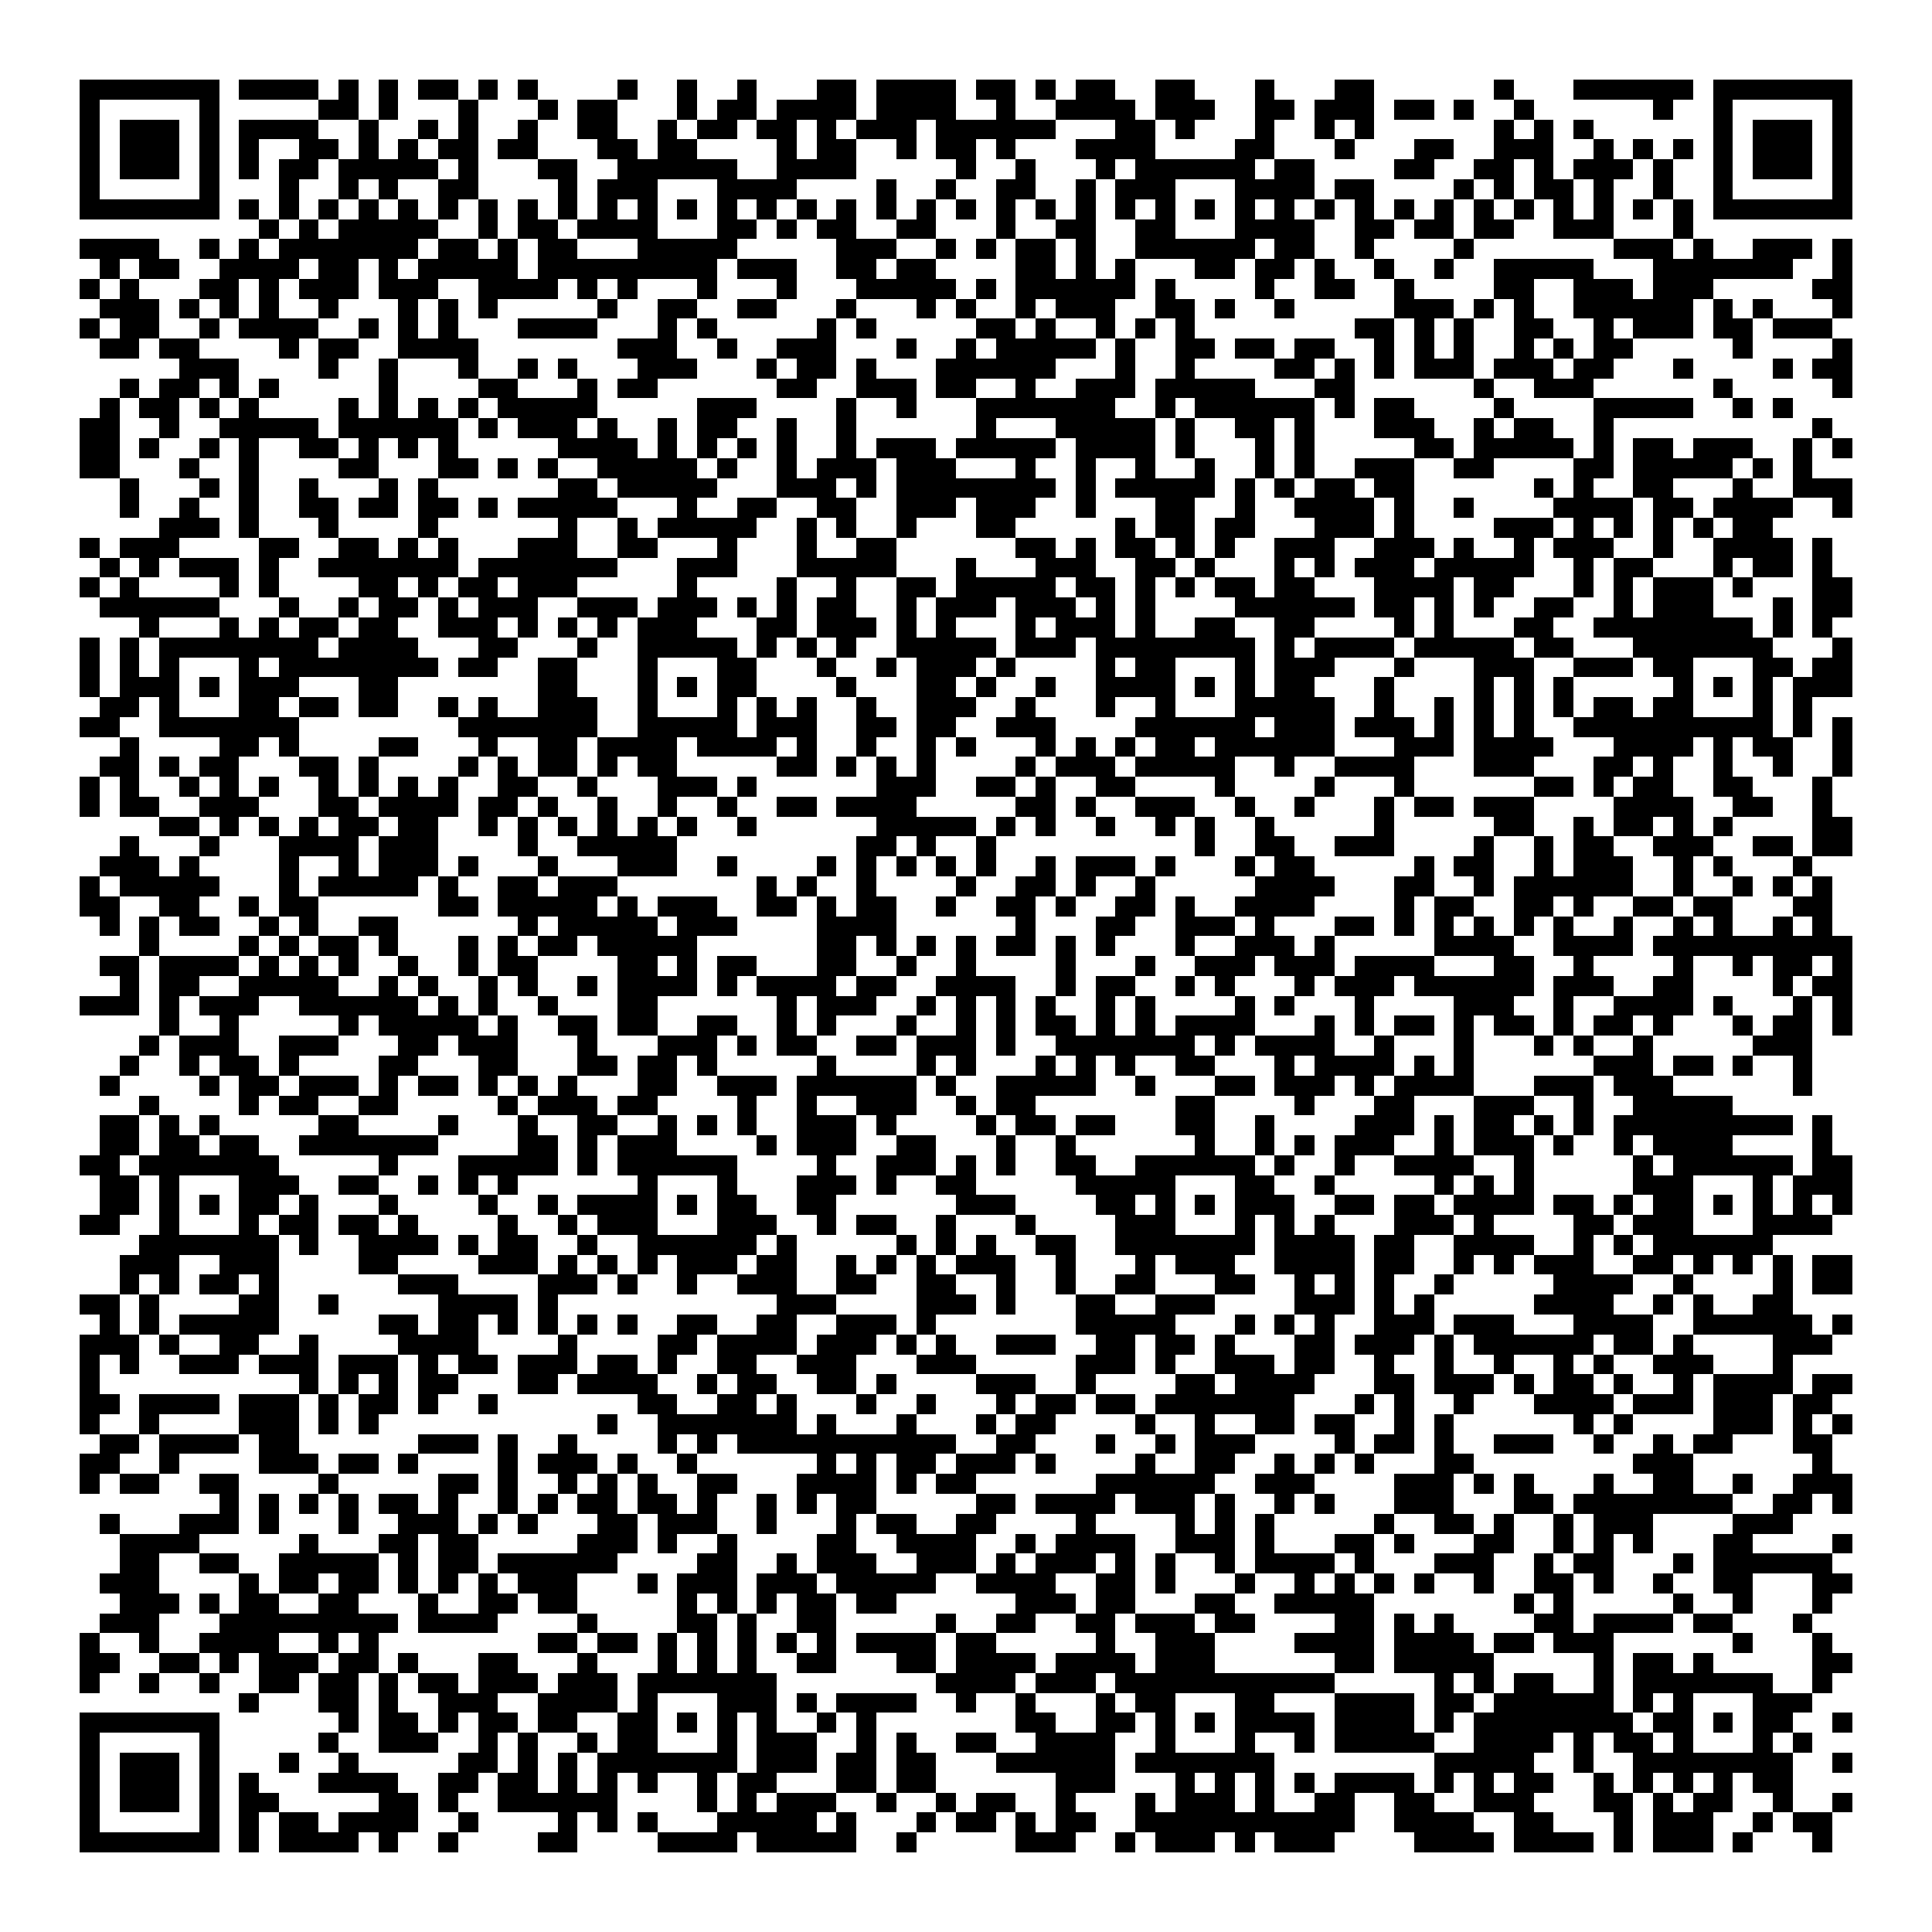 <svg xmlns="http://www.w3.org/2000/svg" viewBox="0 0 97 97" shape-rendering="crispEdges"><path fill="#ffffff" d="M0 0h97v97H0z"/><path stroke="#000000" d="M4 4.5h7m1 0h4m1 0h1m1 0h1m1 0h2m1 0h1m1 0h1m4 0h1m2 0h1m2 0h1m3 0h2m1 0h4m1 0h2m1 0h1m1 0h2m2 0h2m3 0h1m3 0h2m6 0h1m3 0h6m1 0h7M4 5.5h1m5 0h1m5 0h2m1 0h1m3 0h1m3 0h1m1 0h2m3 0h1m1 0h2m1 0h4m1 0h4m2 0h1m2 0h4m1 0h3m2 0h2m1 0h3m1 0h2m1 0h1m2 0h1m6 0h1m2 0h1m5 0h1M4 6.5h1m1 0h3m1 0h1m1 0h4m2 0h1m2 0h1m1 0h1m2 0h1m2 0h2m2 0h1m1 0h2m1 0h2m1 0h1m1 0h3m1 0h6m3 0h2m1 0h1m3 0h1m2 0h1m1 0h1m6 0h1m1 0h1m1 0h1m6 0h1m1 0h3m1 0h1M4 7.5h1m1 0h3m1 0h1m1 0h1m2 0h2m1 0h1m1 0h1m1 0h2m1 0h2m3 0h2m1 0h2m4 0h1m1 0h2m2 0h1m1 0h2m1 0h1m3 0h4m4 0h2m3 0h1m3 0h2m2 0h3m2 0h1m1 0h1m1 0h1m1 0h1m1 0h3m1 0h1M4 8.5h1m1 0h3m1 0h1m1 0h1m1 0h2m1 0h5m1 0h1m3 0h2m2 0h6m2 0h4m5 0h1m2 0h1m3 0h1m1 0h6m1 0h2m4 0h2m2 0h2m1 0h1m1 0h3m1 0h1m2 0h1m1 0h3m1 0h1M4 9.5h1m5 0h1m3 0h1m2 0h1m1 0h1m2 0h2m4 0h1m1 0h3m3 0h4m4 0h1m2 0h1m2 0h2m2 0h1m1 0h3m3 0h4m1 0h2m4 0h1m1 0h1m1 0h2m1 0h1m2 0h1m2 0h1m5 0h1M4 10.5h7m1 0h1m1 0h1m1 0h1m1 0h1m1 0h1m1 0h1m1 0h1m1 0h1m1 0h1m1 0h1m1 0h1m1 0h1m1 0h1m1 0h1m1 0h1m1 0h1m1 0h1m1 0h1m1 0h1m1 0h1m1 0h1m1 0h1m1 0h1m1 0h1m1 0h1m1 0h1m1 0h1m1 0h1m1 0h1m1 0h1m1 0h1m1 0h1m1 0h1m1 0h1m1 0h1m1 0h1m1 0h1m1 0h7M13 11.5h1m1 0h1m1 0h5m2 0h1m1 0h2m1 0h4m3 0h2m1 0h1m1 0h2m2 0h2m3 0h1m2 0h2m2 0h2m3 0h4m2 0h2m1 0h2m1 0h2m2 0h3m3 0h1M4 12.5h4m2 0h1m1 0h1m1 0h7m1 0h2m1 0h1m1 0h2m3 0h5m5 0h3m2 0h1m1 0h1m1 0h2m1 0h1m2 0h6m1 0h2m2 0h1m4 0h1m7 0h3m1 0h1m2 0h3m1 0h1M5 13.5h1m1 0h2m2 0h4m1 0h2m1 0h1m1 0h5m1 0h9m1 0h3m2 0h2m1 0h2m4 0h2m1 0h1m1 0h1m3 0h2m1 0h2m1 0h1m2 0h1m2 0h1m2 0h5m3 0h7m2 0h1M4 14.5h1m1 0h1m3 0h2m1 0h1m1 0h3m1 0h3m2 0h4m1 0h1m1 0h1m3 0h1m3 0h1m3 0h5m1 0h1m1 0h6m1 0h1m4 0h1m2 0h2m2 0h1m4 0h2m2 0h3m1 0h3m5 0h2M5 15.5h3m1 0h1m1 0h1m1 0h1m2 0h1m3 0h1m1 0h1m1 0h1m5 0h1m2 0h2m2 0h2m3 0h1m3 0h1m1 0h1m2 0h1m1 0h3m2 0h2m1 0h1m2 0h1m5 0h3m1 0h1m1 0h1m2 0h6m1 0h1m1 0h1m3 0h1M4 16.5h1m1 0h2m2 0h1m1 0h4m2 0h1m1 0h1m1 0h1m3 0h4m3 0h1m1 0h1m5 0h1m1 0h1m5 0h2m1 0h1m2 0h1m1 0h1m1 0h1m8 0h2m1 0h1m1 0h1m2 0h2m2 0h1m1 0h3m1 0h2m1 0h3M5 17.5h2m1 0h2m4 0h1m1 0h2m2 0h4m7 0h3m2 0h1m2 0h3m3 0h1m2 0h1m1 0h5m1 0h1m2 0h2m1 0h2m1 0h2m2 0h1m1 0h1m1 0h1m2 0h1m1 0h1m1 0h2m5 0h1m4 0h1M9 18.5h3m4 0h1m2 0h1m3 0h1m2 0h1m1 0h1m3 0h3m3 0h1m1 0h2m1 0h1m3 0h6m3 0h1m2 0h1m4 0h2m1 0h1m1 0h1m1 0h3m1 0h3m1 0h2m3 0h1m4 0h1m1 0h2M6 19.5h1m1 0h2m1 0h1m1 0h1m5 0h1m4 0h2m3 0h1m1 0h2m6 0h2m2 0h3m1 0h2m2 0h1m2 0h3m1 0h5m3 0h2m6 0h1m2 0h3m6 0h1m5 0h1M5 20.5h1m1 0h2m1 0h1m1 0h1m4 0h1m1 0h1m1 0h1m1 0h1m1 0h5m5 0h3m4 0h1m2 0h1m3 0h7m2 0h1m1 0h6m1 0h1m1 0h2m4 0h1m4 0h5m2 0h1m1 0h1M4 21.5h2m2 0h1m2 0h5m1 0h6m1 0h1m1 0h3m1 0h1m2 0h1m1 0h2m2 0h1m2 0h1m6 0h1m3 0h5m1 0h1m2 0h2m1 0h1m3 0h3m2 0h1m1 0h2m2 0h1m10 0h1M4 22.5h2m1 0h1m2 0h1m1 0h1m2 0h2m1 0h1m1 0h1m1 0h1m5 0h4m1 0h1m1 0h1m1 0h1m1 0h1m2 0h1m1 0h3m1 0h5m1 0h4m1 0h1m3 0h1m1 0h1m5 0h2m1 0h5m1 0h1m1 0h2m1 0h3m2 0h1m1 0h1M4 23.5h2m3 0h1m2 0h1m4 0h2m3 0h2m1 0h1m1 0h1m2 0h5m1 0h1m2 0h1m1 0h3m1 0h3m3 0h1m2 0h1m2 0h1m2 0h1m2 0h1m1 0h1m2 0h3m2 0h2m4 0h2m1 0h5m1 0h1m1 0h1M6 24.5h1m3 0h1m1 0h1m2 0h1m3 0h1m1 0h1m6 0h2m1 0h5m3 0h3m1 0h1m1 0h8m1 0h1m1 0h5m1 0h1m1 0h1m1 0h2m1 0h2m6 0h1m1 0h1m2 0h2m3 0h1m2 0h3M6 25.5h1m2 0h1m2 0h1m2 0h2m1 0h2m1 0h2m1 0h1m1 0h5m3 0h1m2 0h2m2 0h2m2 0h3m1 0h3m2 0h1m3 0h2m2 0h1m2 0h4m1 0h1m2 0h1m4 0h4m1 0h2m1 0h4m2 0h1M8 26.5h3m1 0h1m3 0h1m4 0h1m6 0h1m2 0h1m1 0h5m2 0h1m1 0h1m2 0h1m3 0h2m5 0h1m1 0h2m1 0h2m3 0h3m1 0h1m4 0h3m1 0h1m1 0h1m1 0h1m1 0h1m1 0h2M4 27.5h1m1 0h3m4 0h2m2 0h2m1 0h1m1 0h1m3 0h3m2 0h2m3 0h1m3 0h1m2 0h2m6 0h2m1 0h1m1 0h2m1 0h1m1 0h1m2 0h3m2 0h3m1 0h1m2 0h1m1 0h3m2 0h1m2 0h4m1 0h1M5 28.5h1m1 0h1m1 0h3m1 0h1m2 0h7m1 0h7m3 0h3m3 0h5m3 0h1m3 0h3m2 0h2m1 0h1m3 0h1m1 0h1m1 0h3m1 0h5m2 0h1m1 0h2m3 0h1m1 0h2m1 0h1M4 29.5h1m1 0h1m4 0h1m1 0h1m4 0h2m1 0h1m1 0h2m1 0h3m5 0h1m4 0h1m2 0h1m2 0h2m1 0h5m1 0h2m1 0h1m1 0h1m1 0h2m1 0h2m3 0h4m1 0h2m3 0h1m1 0h1m1 0h3m1 0h1m3 0h2M5 30.5h6m3 0h1m2 0h1m1 0h2m1 0h1m1 0h3m2 0h3m1 0h3m1 0h1m1 0h1m1 0h2m2 0h1m1 0h3m1 0h3m1 0h1m1 0h1m4 0h6m1 0h2m1 0h1m1 0h1m2 0h2m2 0h1m1 0h3m3 0h1m1 0h2M7 31.5h1m3 0h1m1 0h1m1 0h2m1 0h2m2 0h3m1 0h1m1 0h1m1 0h1m1 0h3m3 0h2m1 0h3m1 0h1m1 0h1m3 0h1m1 0h3m1 0h1m2 0h2m2 0h2m4 0h1m1 0h1m3 0h2m2 0h8m1 0h1m1 0h1M4 32.5h1m1 0h1m1 0h8m1 0h4m3 0h2m3 0h1m2 0h5m1 0h1m1 0h1m1 0h1m2 0h5m1 0h3m1 0h8m1 0h1m1 0h4m1 0h5m1 0h2m3 0h7m3 0h1M4 33.5h1m1 0h1m1 0h1m3 0h1m1 0h8m1 0h2m2 0h2m3 0h1m3 0h2m3 0h1m2 0h1m1 0h3m1 0h1m4 0h1m1 0h2m3 0h1m1 0h3m3 0h1m3 0h3m2 0h3m1 0h2m3 0h2m1 0h2M4 34.5h1m1 0h3m1 0h1m1 0h3m3 0h2m7 0h2m3 0h1m1 0h1m1 0h2m4 0h1m3 0h2m1 0h1m2 0h1m2 0h4m1 0h1m1 0h1m1 0h2m3 0h1m4 0h1m1 0h1m1 0h1m5 0h1m1 0h1m1 0h1m1 0h3M5 35.5h2m1 0h1m3 0h2m1 0h2m1 0h2m2 0h1m1 0h1m2 0h3m2 0h1m3 0h1m1 0h1m1 0h1m2 0h1m2 0h3m2 0h1m3 0h1m2 0h1m3 0h5m2 0h1m2 0h1m1 0h1m1 0h1m1 0h1m1 0h2m1 0h2m3 0h1m1 0h1M4 36.5h2m2 0h7m8 0h7m2 0h5m1 0h3m2 0h2m1 0h2m2 0h3m4 0h6m1 0h3m1 0h3m1 0h1m1 0h1m1 0h1m2 0h10m1 0h1m1 0h1M6 37.5h1m4 0h2m1 0h1m4 0h2m3 0h1m2 0h2m1 0h4m1 0h4m1 0h1m2 0h1m2 0h1m1 0h1m3 0h1m1 0h1m1 0h1m1 0h2m1 0h6m3 0h3m1 0h4m3 0h4m1 0h1m1 0h2m2 0h1M5 38.5h2m1 0h1m1 0h2m3 0h2m1 0h1m4 0h1m1 0h1m1 0h2m1 0h1m1 0h2m5 0h2m1 0h1m1 0h1m1 0h1m4 0h1m1 0h3m1 0h5m2 0h1m2 0h4m3 0h3m3 0h2m1 0h1m2 0h1m2 0h1m2 0h1M4 39.5h1m1 0h1m2 0h1m1 0h1m1 0h1m2 0h1m1 0h1m1 0h1m1 0h1m2 0h2m2 0h1m3 0h3m1 0h1m6 0h3m2 0h2m1 0h1m2 0h2m4 0h1m4 0h1m3 0h1m6 0h2m1 0h1m1 0h2m2 0h2m3 0h1M4 40.5h1m1 0h2m2 0h3m3 0h2m1 0h4m1 0h2m1 0h1m2 0h1m2 0h1m2 0h1m2 0h2m1 0h4m5 0h2m1 0h1m2 0h3m2 0h1m2 0h1m3 0h1m1 0h2m1 0h3m4 0h4m2 0h2m2 0h1M8 41.5h2m1 0h1m1 0h1m1 0h1m1 0h2m1 0h2m2 0h1m1 0h1m1 0h1m1 0h1m1 0h1m1 0h1m2 0h1m6 0h5m1 0h1m1 0h1m2 0h1m2 0h1m1 0h1m2 0h1m5 0h1m5 0h2m2 0h1m1 0h2m1 0h1m1 0h1m4 0h2M6 42.5h1m3 0h1m3 0h4m1 0h3m4 0h1m2 0h5m9 0h2m1 0h1m2 0h1m10 0h1m2 0h2m2 0h3m4 0h1m2 0h1m1 0h2m2 0h3m2 0h2m1 0h2M5 43.5h3m1 0h1m4 0h1m2 0h1m1 0h3m1 0h1m3 0h1m3 0h3m2 0h1m4 0h1m1 0h1m1 0h1m1 0h1m1 0h1m2 0h1m1 0h3m1 0h1m3 0h1m1 0h2m5 0h1m1 0h2m2 0h1m1 0h3m2 0h1m1 0h1m3 0h1M4 44.5h1m1 0h5m3 0h1m1 0h5m1 0h1m2 0h2m1 0h3m7 0h1m1 0h1m2 0h1m4 0h1m2 0h2m1 0h1m2 0h1m5 0h4m3 0h2m2 0h1m1 0h6m2 0h1m2 0h1m1 0h1m1 0h1M4 45.5h2m2 0h2m2 0h1m1 0h2m6 0h2m1 0h5m1 0h1m1 0h3m2 0h2m1 0h1m1 0h2m2 0h1m2 0h2m1 0h1m2 0h2m1 0h1m2 0h4m4 0h1m1 0h2m2 0h2m1 0h1m2 0h2m1 0h2m3 0h2M5 46.5h1m1 0h1m1 0h2m2 0h1m1 0h1m2 0h2m6 0h1m1 0h5m1 0h3m4 0h4m6 0h1m3 0h2m2 0h3m1 0h1m3 0h2m1 0h1m1 0h1m1 0h1m1 0h1m1 0h1m2 0h1m2 0h1m1 0h1m2 0h1m1 0h1M7 47.5h1m4 0h1m1 0h1m1 0h2m1 0h1m3 0h1m1 0h1m1 0h2m1 0h5m6 0h2m1 0h1m1 0h1m1 0h1m1 0h2m1 0h1m1 0h1m3 0h1m2 0h3m1 0h1m5 0h4m2 0h4m1 0h10M5 48.5h2m1 0h4m1 0h1m1 0h1m1 0h1m2 0h1m2 0h1m1 0h2m4 0h2m1 0h1m1 0h2m3 0h2m2 0h1m2 0h1m4 0h1m3 0h1m2 0h3m1 0h3m1 0h4m3 0h2m2 0h1m4 0h1m2 0h1m1 0h2m1 0h1M6 49.5h1m1 0h2m2 0h5m2 0h1m1 0h1m2 0h1m1 0h1m2 0h1m1 0h4m1 0h1m1 0h4m1 0h2m2 0h4m2 0h1m1 0h2m2 0h1m1 0h1m3 0h1m1 0h3m1 0h6m1 0h3m2 0h2m4 0h1m1 0h2M4 50.5h3m1 0h1m1 0h3m2 0h6m1 0h1m1 0h1m2 0h1m3 0h2m6 0h1m1 0h3m2 0h1m1 0h1m1 0h1m1 0h1m2 0h1m1 0h1m4 0h1m1 0h1m3 0h1m4 0h3m2 0h1m2 0h4m1 0h1m3 0h1m1 0h1M8 51.5h1m2 0h1m5 0h1m1 0h5m1 0h1m2 0h2m1 0h2m2 0h2m2 0h1m1 0h1m3 0h1m2 0h1m1 0h1m1 0h2m1 0h1m1 0h1m1 0h4m3 0h1m1 0h1m1 0h2m1 0h1m1 0h2m1 0h1m1 0h2m1 0h1m3 0h1m1 0h2m1 0h1M7 52.5h1m1 0h3m2 0h3m3 0h2m1 0h3m3 0h1m3 0h3m1 0h1m1 0h2m2 0h2m1 0h3m1 0h1m2 0h7m1 0h1m1 0h4m2 0h1m3 0h1m3 0h1m1 0h1m2 0h1m5 0h3M6 53.5h1m2 0h1m1 0h2m1 0h1m4 0h2m3 0h2m3 0h2m1 0h2m1 0h1m5 0h1m4 0h1m1 0h1m3 0h1m1 0h1m1 0h1m2 0h2m3 0h1m1 0h4m1 0h1m1 0h1m6 0h3m1 0h2m1 0h1m2 0h1M5 54.5h1m4 0h1m1 0h2m1 0h3m1 0h1m1 0h2m1 0h1m1 0h1m1 0h1m3 0h2m2 0h3m1 0h6m1 0h1m2 0h5m2 0h1m3 0h2m1 0h3m1 0h1m1 0h4m3 0h3m1 0h3m6 0h1M7 55.5h1m4 0h1m1 0h2m2 0h2m5 0h1m1 0h3m1 0h2m4 0h1m2 0h1m2 0h3m2 0h1m1 0h2m7 0h2m4 0h1m3 0h2m3 0h3m2 0h1m2 0h5M5 56.5h2m1 0h1m1 0h1m5 0h2m4 0h1m3 0h1m2 0h2m2 0h1m1 0h1m1 0h1m2 0h3m1 0h1m4 0h1m1 0h2m1 0h2m3 0h2m2 0h1m4 0h3m1 0h1m1 0h2m1 0h1m1 0h1m1 0h9m1 0h1M5 57.5h2m1 0h2m1 0h2m2 0h7m4 0h2m1 0h1m1 0h3m4 0h1m1 0h3m2 0h2m3 0h1m2 0h1m6 0h1m2 0h1m1 0h1m1 0h3m2 0h1m1 0h3m1 0h1m2 0h1m1 0h4m4 0h1M4 58.5h2m1 0h7m5 0h1m3 0h5m1 0h1m1 0h6m4 0h1m2 0h3m1 0h1m1 0h1m2 0h2m2 0h6m1 0h1m2 0h1m2 0h4m2 0h1m5 0h1m1 0h6m1 0h2M5 59.5h2m1 0h1m3 0h3m2 0h2m2 0h1m1 0h1m1 0h1m6 0h1m3 0h1m3 0h3m1 0h1m2 0h2m5 0h5m3 0h2m2 0h1m5 0h1m1 0h1m1 0h1m5 0h3m3 0h1m1 0h3M5 60.5h2m1 0h1m1 0h1m1 0h2m1 0h1m3 0h1m4 0h1m2 0h1m1 0h4m1 0h1m1 0h2m2 0h2m6 0h3m4 0h2m1 0h1m1 0h1m1 0h3m2 0h2m1 0h2m1 0h4m1 0h2m1 0h1m1 0h2m1 0h1m1 0h1m1 0h1m1 0h1M4 61.5h2m2 0h1m3 0h1m1 0h2m1 0h2m1 0h1m4 0h1m2 0h1m1 0h3m3 0h3m2 0h1m1 0h2m2 0h1m3 0h1m4 0h3m3 0h1m1 0h1m1 0h1m3 0h3m1 0h1m4 0h2m1 0h3m3 0h4M7 62.5h7m1 0h1m2 0h4m1 0h1m1 0h2m2 0h1m2 0h6m1 0h1m5 0h1m1 0h1m1 0h1m2 0h2m2 0h7m1 0h4m1 0h2m2 0h4m2 0h1m1 0h1m1 0h6M6 63.5h3m2 0h3m4 0h2m4 0h3m1 0h1m1 0h1m1 0h1m1 0h3m1 0h2m2 0h1m1 0h1m1 0h1m1 0h3m2 0h1m3 0h1m1 0h3m2 0h4m1 0h2m2 0h1m1 0h1m1 0h3m2 0h2m1 0h1m1 0h1m1 0h1m1 0h2M6 64.5h1m1 0h1m1 0h2m1 0h1m6 0h3m4 0h3m1 0h1m2 0h1m2 0h3m2 0h2m2 0h2m2 0h1m2 0h1m2 0h2m3 0h2m2 0h1m1 0h1m1 0h1m2 0h1m5 0h4m2 0h1m4 0h1m1 0h2M4 65.5h2m1 0h1m4 0h2m2 0h1m5 0h4m1 0h1m11 0h3m4 0h3m1 0h1m3 0h2m2 0h3m4 0h3m1 0h1m1 0h1m5 0h4m2 0h1m1 0h1m2 0h2M5 66.5h1m1 0h1m1 0h5m5 0h2m1 0h2m1 0h1m1 0h1m1 0h1m1 0h1m2 0h2m2 0h2m2 0h3m1 0h1m7 0h5m3 0h1m1 0h1m1 0h1m2 0h3m1 0h3m3 0h4m2 0h6m1 0h1M4 67.5h3m1 0h1m2 0h2m2 0h1m4 0h4m4 0h1m4 0h2m1 0h4m1 0h3m1 0h1m1 0h1m2 0h3m2 0h2m1 0h2m1 0h1m3 0h2m1 0h3m1 0h1m1 0h6m1 0h2m1 0h1m4 0h3M4 68.5h1m1 0h1m2 0h3m1 0h3m1 0h3m1 0h1m1 0h2m1 0h3m1 0h2m1 0h1m2 0h2m2 0h3m3 0h3m5 0h3m1 0h1m2 0h3m1 0h2m2 0h1m2 0h1m2 0h1m2 0h1m1 0h1m2 0h3m3 0h1M4 69.5h1m10 0h1m1 0h1m1 0h1m1 0h2m3 0h2m1 0h4m2 0h1m1 0h2m2 0h2m1 0h1m4 0h3m2 0h1m4 0h2m1 0h4m3 0h2m1 0h3m1 0h1m1 0h2m1 0h1m2 0h1m1 0h4m1 0h2M4 70.5h2m1 0h4m1 0h3m1 0h1m1 0h2m1 0h1m2 0h1m7 0h2m2 0h2m1 0h1m3 0h1m2 0h1m3 0h1m1 0h2m1 0h2m1 0h7m3 0h1m1 0h1m2 0h1m3 0h4m1 0h3m1 0h3m1 0h2M4 71.5h1m2 0h1m4 0h3m1 0h1m1 0h1m11 0h1m2 0h7m1 0h1m3 0h1m3 0h1m1 0h2m4 0h1m2 0h1m2 0h2m1 0h2m2 0h1m1 0h1m6 0h1m1 0h1m4 0h3m1 0h1m1 0h1M5 72.5h2m1 0h4m1 0h2m6 0h3m1 0h1m2 0h1m4 0h1m1 0h1m1 0h11m2 0h2m3 0h1m2 0h1m1 0h3m4 0h1m1 0h2m1 0h1m2 0h3m2 0h1m2 0h1m1 0h2m3 0h2M4 73.5h2m2 0h1m4 0h3m1 0h2m1 0h1m4 0h1m1 0h3m1 0h1m2 0h1m6 0h1m1 0h1m1 0h2m1 0h3m1 0h1m4 0h1m2 0h2m2 0h1m1 0h1m1 0h1m3 0h2m8 0h3m6 0h1M4 74.5h1m1 0h2m2 0h2m4 0h1m5 0h2m1 0h1m2 0h1m1 0h1m1 0h1m2 0h2m3 0h4m1 0h1m1 0h2m6 0h6m2 0h3m4 0h3m1 0h1m1 0h1m3 0h1m2 0h2m2 0h1m2 0h3M11 75.5h1m1 0h1m1 0h1m1 0h1m1 0h2m1 0h1m2 0h1m1 0h1m1 0h2m1 0h2m1 0h1m2 0h1m1 0h1m1 0h2m5 0h2m1 0h4m1 0h3m1 0h1m2 0h1m1 0h1m3 0h3m3 0h2m1 0h8m2 0h2m1 0h1M5 76.5h1m3 0h3m1 0h1m3 0h1m2 0h3m1 0h1m1 0h1m3 0h2m1 0h3m2 0h1m3 0h1m1 0h2m2 0h2m4 0h1m4 0h1m1 0h1m1 0h1m5 0h1m2 0h2m1 0h1m2 0h1m1 0h3m4 0h3M6 77.5h4m5 0h1m3 0h2m1 0h2m5 0h3m1 0h1m2 0h1m4 0h2m2 0h4m2 0h1m1 0h4m2 0h3m1 0h1m3 0h2m1 0h1m3 0h2m2 0h1m1 0h1m1 0h1m3 0h2m4 0h1M6 78.5h2m2 0h2m2 0h5m1 0h1m1 0h2m1 0h6m4 0h2m2 0h1m1 0h3m2 0h3m1 0h1m1 0h3m1 0h1m1 0h1m2 0h1m1 0h4m1 0h1m3 0h3m2 0h1m1 0h2m3 0h1m1 0h6M5 79.5h3m4 0h1m1 0h2m1 0h2m1 0h1m1 0h1m1 0h1m1 0h3m3 0h1m1 0h3m1 0h3m1 0h5m2 0h4m2 0h2m1 0h1m3 0h1m2 0h1m1 0h1m1 0h1m1 0h1m2 0h1m2 0h2m1 0h1m2 0h1m2 0h2m3 0h2M6 80.5h3m1 0h1m1 0h2m2 0h2m3 0h1m2 0h2m1 0h2m5 0h1m1 0h1m1 0h1m1 0h2m1 0h2m6 0h3m1 0h2m3 0h2m2 0h5m7 0h1m1 0h1m5 0h1m2 0h1m3 0h1M5 81.5h3m3 0h9m1 0h4m4 0h1m4 0h2m1 0h1m2 0h2m5 0h1m2 0h2m2 0h2m1 0h3m1 0h2m4 0h2m1 0h1m1 0h1m4 0h2m1 0h4m1 0h2m3 0h1M4 82.5h1m2 0h1m2 0h4m2 0h1m1 0h1m8 0h2m1 0h2m1 0h1m1 0h1m1 0h1m1 0h1m1 0h1m1 0h4m1 0h2m5 0h1m2 0h3m4 0h4m1 0h4m1 0h2m1 0h3m6 0h1m3 0h1M4 83.5h2m2 0h2m1 0h1m1 0h3m1 0h2m1 0h1m3 0h2m3 0h1m3 0h1m1 0h1m1 0h1m2 0h2m3 0h2m1 0h4m1 0h4m1 0h3m6 0h2m1 0h5m5 0h1m1 0h2m1 0h1m5 0h2M4 84.5h1m2 0h1m2 0h1m2 0h2m1 0h2m1 0h1m1 0h2m1 0h3m1 0h3m1 0h7m8 0h4m1 0h3m1 0h11m5 0h1m1 0h1m1 0h2m2 0h1m1 0h7m2 0h1M12 85.5h1m3 0h2m1 0h1m2 0h3m2 0h4m1 0h1m3 0h3m1 0h1m1 0h4m2 0h1m2 0h1m3 0h1m1 0h2m3 0h2m3 0h4m1 0h2m1 0h6m1 0h1m1 0h1m3 0h3M4 86.5h7m6 0h1m1 0h2m1 0h1m1 0h2m1 0h2m2 0h2m1 0h1m1 0h1m1 0h1m2 0h1m1 0h1m7 0h2m2 0h2m1 0h1m1 0h1m1 0h4m1 0h4m1 0h1m1 0h8m1 0h2m1 0h1m1 0h2m2 0h1M4 87.5h1m5 0h1m5 0h1m2 0h3m2 0h1m1 0h1m2 0h1m1 0h2m3 0h1m1 0h3m2 0h1m1 0h1m2 0h2m2 0h4m2 0h1m3 0h1m2 0h1m1 0h5m2 0h4m1 0h1m1 0h2m1 0h1m3 0h1m1 0h1M4 88.5h1m1 0h3m1 0h1m3 0h1m2 0h1m5 0h2m1 0h1m1 0h1m1 0h7m1 0h3m1 0h2m1 0h2m3 0h6m1 0h7m8 0h5m2 0h1m2 0h8m2 0h1M4 89.5h1m1 0h3m1 0h1m1 0h1m3 0h4m2 0h2m1 0h2m1 0h1m1 0h1m1 0h1m2 0h1m1 0h2m3 0h2m1 0h2m6 0h3m3 0h1m1 0h1m1 0h1m1 0h1m1 0h4m1 0h1m1 0h1m1 0h2m2 0h1m1 0h1m1 0h1m1 0h1m1 0h2M4 90.5h1m1 0h3m1 0h1m1 0h2m5 0h2m1 0h1m2 0h6m4 0h1m1 0h1m1 0h3m2 0h1m2 0h1m1 0h2m2 0h1m3 0h1m1 0h3m1 0h1m2 0h2m2 0h2m2 0h3m3 0h2m1 0h1m1 0h2m2 0h1m2 0h1M4 91.5h1m5 0h1m1 0h1m1 0h2m1 0h4m2 0h1m4 0h1m1 0h1m1 0h1m3 0h5m1 0h1m3 0h1m1 0h2m1 0h1m1 0h2m2 0h11m2 0h4m2 0h2m3 0h1m1 0h3m2 0h1m1 0h2M4 92.5h7m1 0h1m1 0h4m1 0h1m2 0h1m4 0h2m4 0h4m1 0h5m2 0h1m5 0h3m2 0h1m1 0h3m1 0h1m1 0h3m4 0h4m1 0h4m1 0h1m1 0h3m1 0h1m3 0h1"/></svg>
